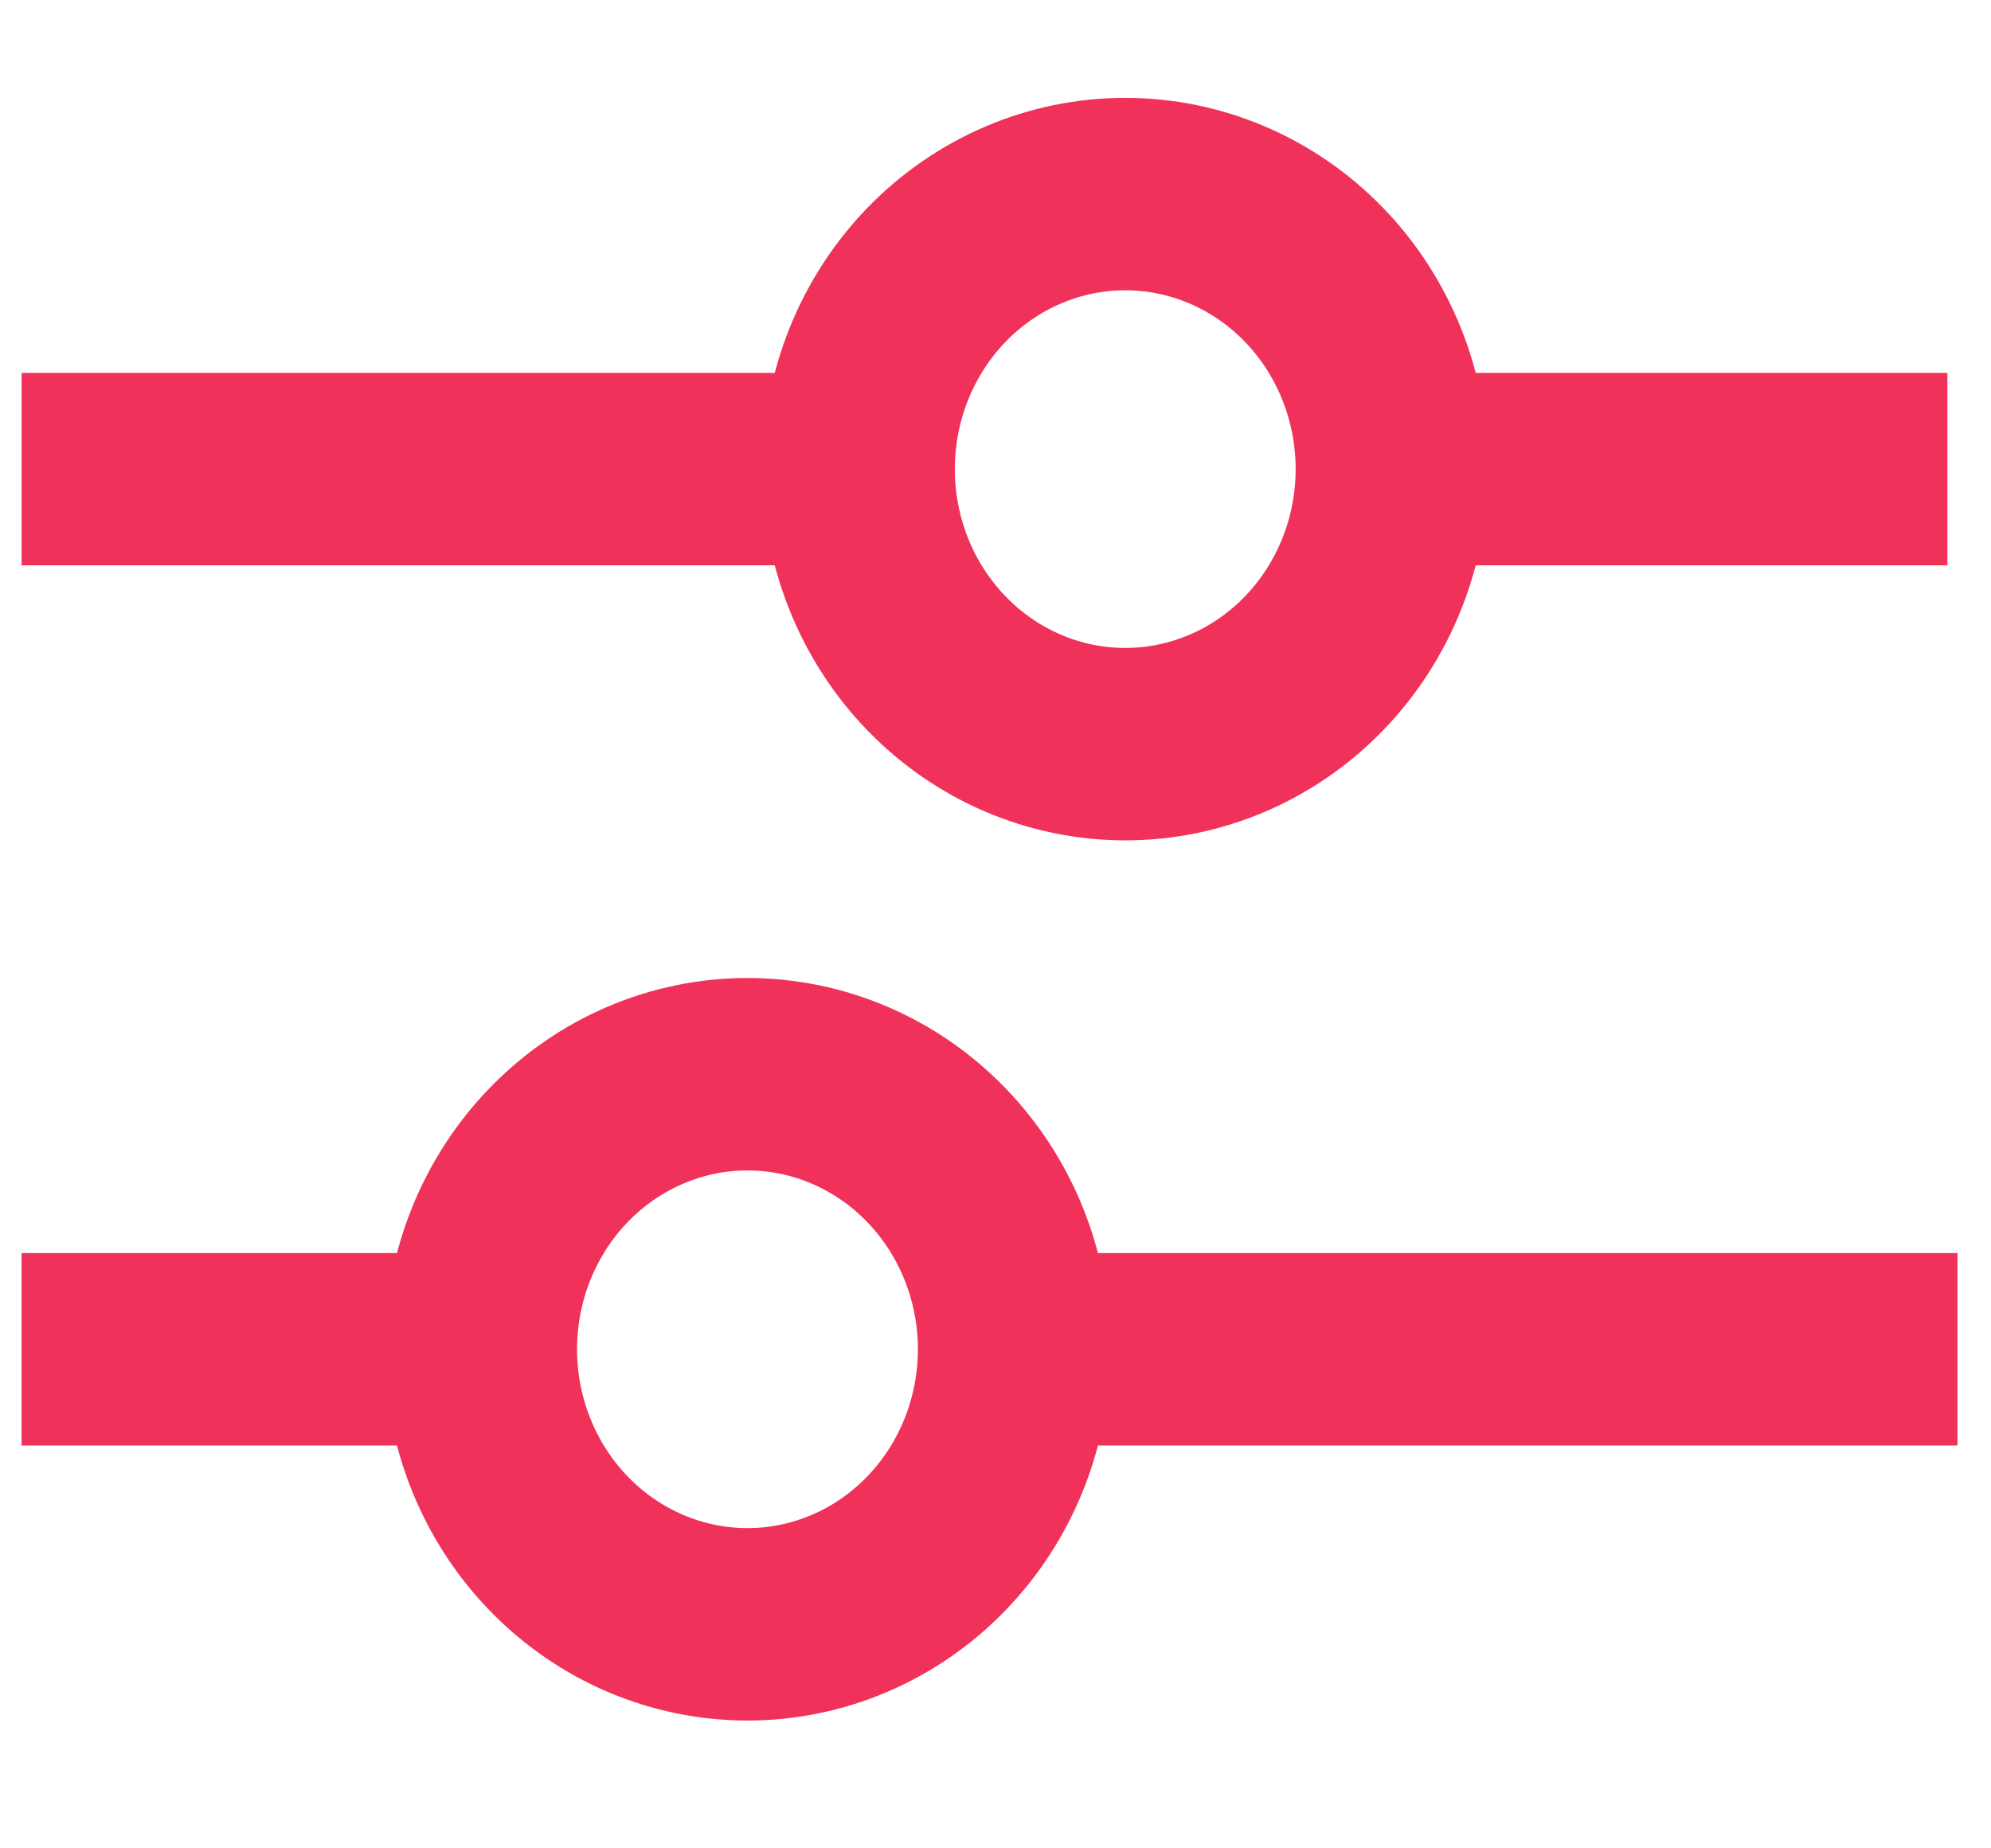 <svg width="14px" height="13px" viewBox="0 0 59 56" version="1.1" xmlns="http://www.w3.org/2000/svg"
     xmlns:xlink="http://www.w3.org/1999/xlink" style="fill-rule:evenodd;clip-rule:evenodd;"><path d="M13.91,40.88l-13.91,-0m13.91,-0c0,2.21 0.851,4.329 2.366,5.892c1.515,1.563 3.569,2.441 5.711,2.441c2.142,-0 4.197,-0.878 5.711,-2.441c1.515,-1.563 2.366,-3.682 2.366,-5.892m-16.154,-0c0,-2.211 0.851,-4.33 2.366,-5.893c1.515,-1.563 3.569,-2.441 5.711,-2.441c2.142,0 4.197,0.878 5.711,2.441c1.515,1.563 2.366,3.682 2.366,5.893m28.574,-0l-28.574,-0m28.269,-26.667l-16.827,-0m0,-0c0,2.21 -0.851,4.33 -2.365,5.892c-1.515,1.563 -3.569,2.441 -5.712,2.441c-2.142,0 -4.196,-0.878 -5.711,-2.441c-1.514,-1.562 -2.365,-3.682 -2.365,-5.892m16.153,-0c0,-2.21 -0.851,-4.33 -2.365,-5.893c-1.515,-1.562 -3.569,-2.44 -5.712,-2.44c-2.142,-0 -4.196,0.878 -5.711,2.44c-1.514,1.563 -2.365,3.683 -2.365,5.893m-0,-0l-25.353,-0" style="fill:none;fill-rule:nonzero;stroke:#f0325a;stroke-width:5.83px;"/></svg>
